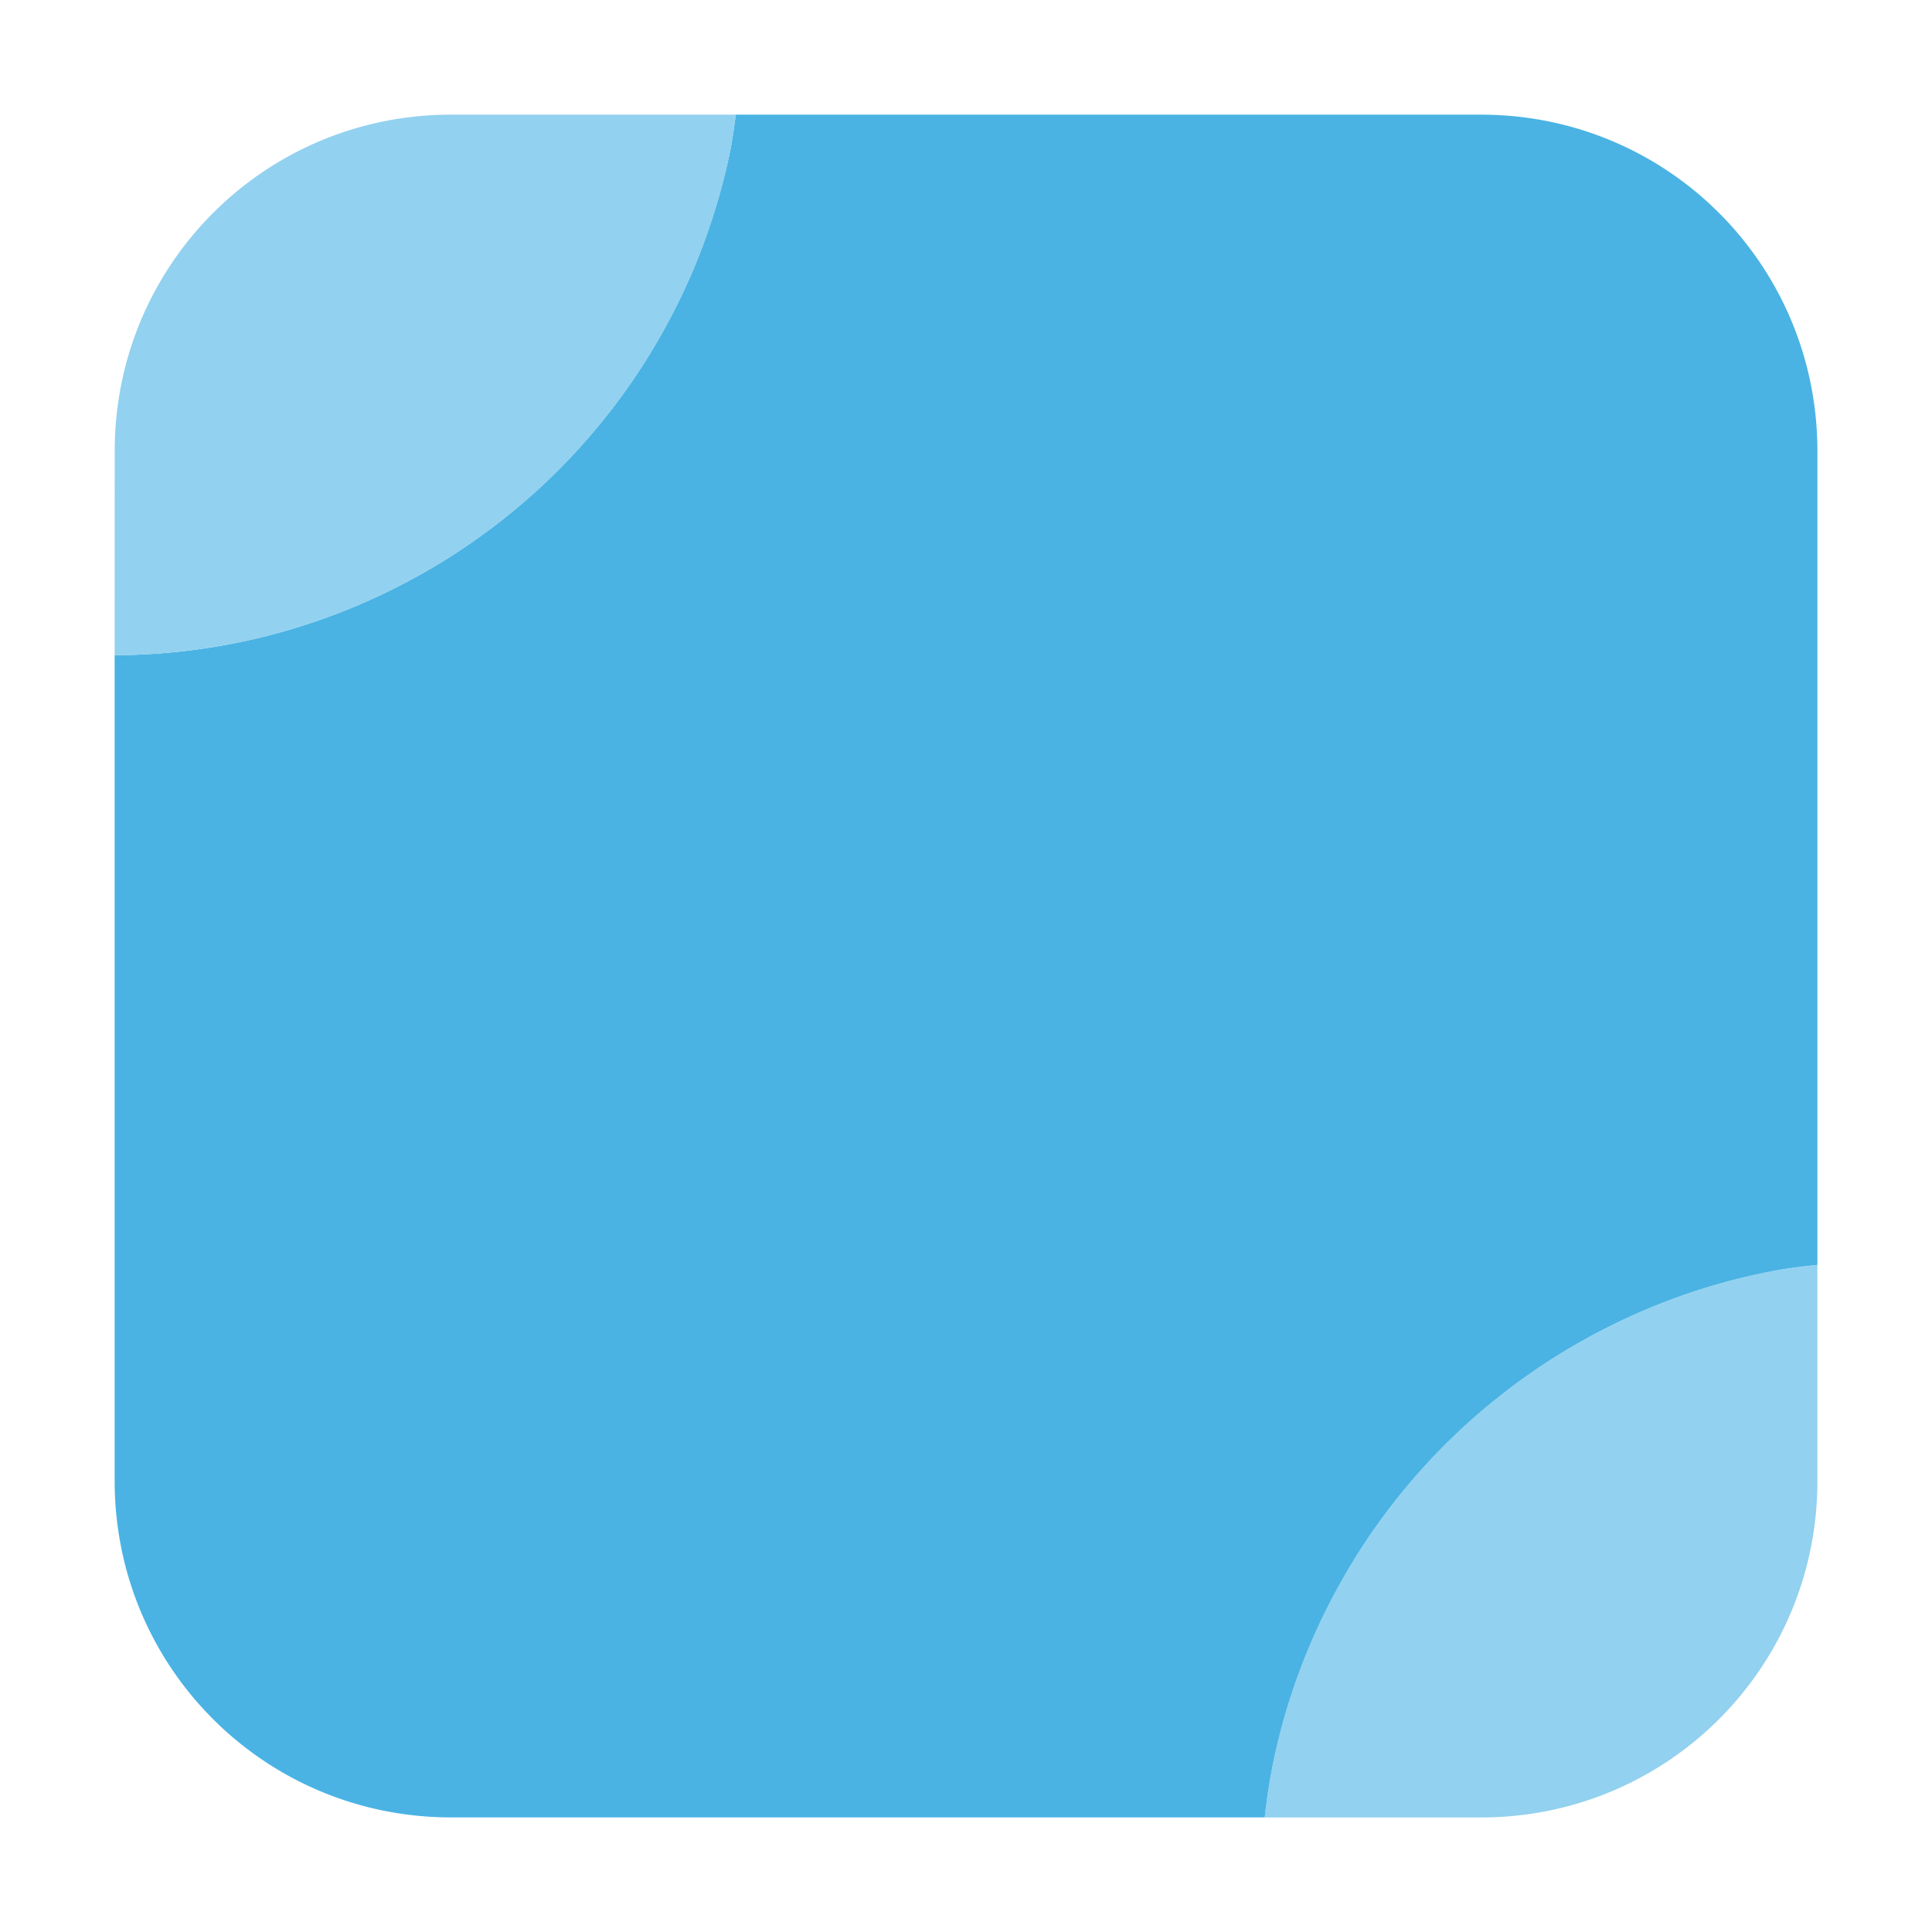 <?xml version="1.0" encoding="UTF-8" standalone="no"?>
<svg
   xmlns:dc="http://purl.org/dc/elements/1.1/"
   xmlns:cc="http://creativecommons.org/ns#"
   xmlns:rdf="http://www.w3.org/1999/02/22-rdf-syntax-ns#"
   xmlns:svg="http://www.w3.org/2000/svg"
   xmlns="http://www.w3.org/2000/svg"
   xmlns:sodipodi="http://sodipodi.sourceforge.net/DTD/sodipodi-0.dtd"
   xmlns:inkscape="http://www.inkscape.org/namespaces/inkscape"
   height="32"
   width="32"
   version="1"
   id="svg12"
   sodipodi:docname="cs-overview.svg"
   inkscape:version="0.92.1 r">
  <defs
     id="defs16" />
  <sodipodi:namedview
     pagecolor="#ffffff"
     bordercolor="#666666"
     borderopacity="1"
     objecttolerance="10"
     gridtolerance="10"
     guidetolerance="10"
     inkscape:pageopacity="0"
     inkscape:pageshadow="2"
     inkscape:window-width="640"
     inkscape:window-height="480"
     id="namedview14"
     showgrid="false"
     inkscape:zoom="8.9375"
     inkscape:cx="-5.2587413"
     inkscape:cy="16"
     inkscape:current-layer="svg12" />
  <g
     id="g4527"
     transform="translate(38.266,-1.566)">
    <path
       id="path4519"
       d="m -8.164,22.518 a 10.462,10.462 0 0 0 -0.551,0.068 10.462,10.462 0 0 0 -1.021,0.229 10.462,10.462 0 0 0 -0.992,0.33 10.462,10.462 0 0 0 -0.953,0.428 10.462,10.462 0 0 0 -0.908,0.52 10.462,10.462 0 0 0 -0.85,0.609 10.462,10.462 0 0 0 -0.787,0.689 10.462,10.462 0 0 0 -0.713,0.766 10.462,10.462 0 0 0 -0.633,0.832 10.462,10.462 0 0 0 -0.545,0.891 10.462,10.462 0 0 0 -0.455,0.941 10.462,10.462 0 0 0 -0.359,0.982 10.462,10.462 0 0 0 -0.258,1.014 10.462,10.462 0 0 0 -0.129,0.852 h 3.58 c 3.089,0 5.574,-2.486 5.574,-5.574 z"
       style="opacity:1;fill:#92d1ef;fill-opacity:1;fill-rule:evenodd;stroke:none;stroke-width:1.035;stroke-linecap:round;stroke-linejoin:bevel;stroke-miterlimit:4;stroke-dasharray:none;stroke-dashoffset:0;stroke-opacity:1"
       inkscape:connector-curvature="0" />
    <path
       id="path4522"
       d="M -36.367,12.418 V 26.094 c 0,3.089 2.486,5.574 5.574,5.574 h 13.475 a 10.462,10.462 0 0 1 0.129,-0.852 10.462,10.462 0 0 1 0.258,-1.014 10.462,10.462 0 0 1 0.359,-0.982 10.462,10.462 0 0 1 0.455,-0.941 10.462,10.462 0 0 1 0.545,-0.891 10.462,10.462 0 0 1 0.633,-0.832 10.462,10.462 0 0 1 0.713,-0.766 10.462,10.462 0 0 1 0.787,-0.689 10.462,10.462 0 0 1 0.85,-0.609 10.462,10.462 0 0 1 0.908,-0.52 10.462,10.462 0 0 1 0.953,-0.428 10.462,10.462 0 0 1 0.992,-0.33 10.462,10.462 0 0 1 1.021,-0.229 10.462,10.462 0 0 1 0.551,-0.068 V 9.039 c 0,-3.089 -2.486,-5.574 -5.574,-5.574 h -12.342 a 10.462,10.462 0 0 1 -0.086,0.572 10.462,10.462 0 0 1 -0.26,1.012 10.462,10.462 0 0 1 -0.357,0.982 10.462,10.462 0 0 1 -0.455,0.941 10.462,10.462 0 0 1 -0.547,0.893 10.462,10.462 0 0 1 -0.633,0.832 10.462,10.462 0 0 1 -0.713,0.766 10.462,10.462 0 0 1 -0.785,0.689 10.462,10.462 0 0 1 -0.852,0.609 10.462,10.462 0 0 1 -0.906,0.52 10.462,10.462 0 0 1 -0.955,0.428 10.462,10.462 0 0 1 -0.992,0.33 10.462,10.462 0 0 1 -1.02,0.229 10.462,10.462 0 0 1 -1.039,0.125 10.462,10.462 0 0 1 -0.688,0.025 z"
       style="opacity:1;fill:#4ab3e4;fill-opacity:1;fill-rule:evenodd;stroke:none;stroke-width:1.035;stroke-linecap:round;stroke-linejoin:bevel;stroke-miterlimit:4;stroke-dasharray:none;stroke-dashoffset:0;stroke-opacity:1"
       inkscape:connector-curvature="0" />
    <path
       id="rect4497"
       d="m -36.367,12.418 a 10.462,10.462 0 0 0 0.688,-0.025 10.462,10.462 0 0 0 1.039,-0.125 10.462,10.462 0 0 0 1.02,-0.229 10.462,10.462 0 0 0 0.992,-0.33 10.462,10.462 0 0 0 0.955,-0.428 10.462,10.462 0 0 0 0.906,-0.52 10.462,10.462 0 0 0 0.852,-0.609 10.462,10.462 0 0 0 0.785,-0.689 10.462,10.462 0 0 0 0.713,-0.766 10.462,10.462 0 0 0 0.633,-0.832 10.462,10.462 0 0 0 0.547,-0.893 10.462,10.462 0 0 0 0.455,-0.941 10.462,10.462 0 0 0 0.357,-0.982 10.462,10.462 0 0 0 0.26,-1.012 10.462,10.462 0 0 0 0.086,-0.572 h -4.713 c -3.089,0 -5.574,2.486 -5.574,5.574 z"
       style="opacity:1;fill:#92d1ef;fill-opacity:1;fill-rule:evenodd;stroke:none;stroke-width:1.035;stroke-linecap:round;stroke-linejoin:bevel;stroke-miterlimit:4;stroke-dasharray:none;stroke-dashoffset:0;stroke-opacity:1"
       inkscape:connector-curvature="0" />
  </g>
</svg>
